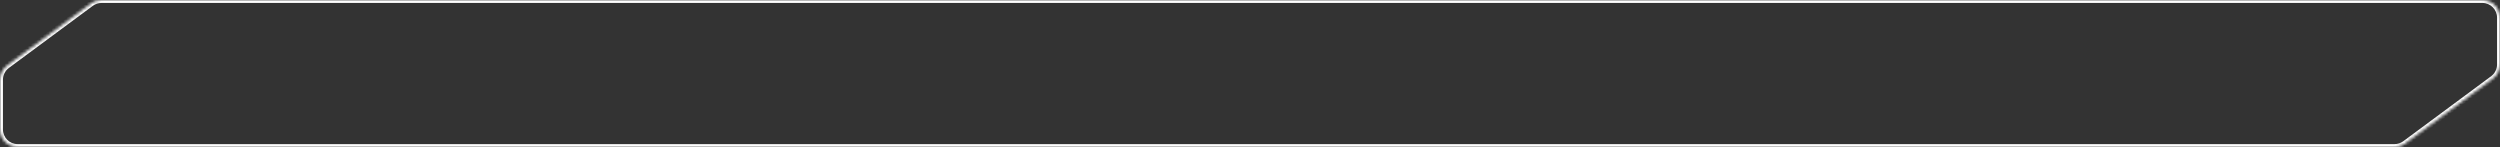 <svg width="850" height="50" viewBox="0 0 850 50" fill="none" xmlns="http://www.w3.org/2000/svg">
<rect x="0" y="0" width="850" height="50" fill="#333333" stroke="none"/>
<mask id="path-1-inside-1_4643_44" fill="white">
<path fill-rule="evenodd" clip-rule="evenodd" d="M2.432 22.288C0.902 23.42 0 25.209 0 27.112V44C0 47.314 2.686 50 6 50H814.138C815.423 50 816.674 49.588 817.707 48.824L847.568 26.732C849.098 25.6 850 23.811 850 21.908V6C850 2.686 847.314 0 844 0H34.537C33.252 0 32.001 0.412 30.968 1.177L2.432 22.288ZM849.937 50C849.876 50 849.85 49.922 849.899 49.886V49.886C849.941 49.855 850 49.885 850 49.937V49.937C850 49.972 849.972 50 849.937 50V50Z"/>
</mask>
<path d="M30.968 1.177L31.563 1.98L30.968 1.177ZM847.568 26.732L846.974 25.928L847.568 26.732ZM817.707 48.824L818.302 49.627L817.707 48.824ZM-1 27.112V44H1V27.112H-1ZM6 51H814.138V49H6V51ZM818.302 49.627L848.163 27.535L846.974 25.928L817.112 48.02L818.302 49.627ZM851 21.908V6H849V21.908H851ZM844 -1H34.537V1H844V-1ZM30.373 0.373L1.837 21.484L3.026 23.092L31.563 1.98L30.373 0.373ZM849 49.937C849 49.419 849.419 49 849.937 49V51C850.524 51 851 50.524 851 49.937H849ZM849.304 49.082C848.48 49.692 848.911 51 849.937 51V49C850.84 49 851.22 50.152 850.494 50.69L849.304 49.082ZM850.494 50.69C849.875 51.147 849 50.706 849 49.937H851C851 49.064 850.006 48.563 849.304 49.082L850.494 50.69ZM34.537 -1C33.038 -1 31.578 -0.519 30.373 0.373L31.563 1.98C32.424 1.344 33.466 1 34.537 1V-1ZM851 6C851 2.134 847.866 -1 844 -1V1C846.761 1 849 3.239 849 6H851ZM848.163 27.535C849.947 26.215 851 24.128 851 21.908H849C849 23.493 848.248 24.985 846.974 25.928L848.163 27.535ZM814.138 51C815.637 51 817.097 50.519 818.302 49.627L817.112 48.02C816.252 48.656 815.209 49 814.138 49V51ZM-1 44C-1 47.866 2.134 51 6 51V49C3.239 49 1 46.761 1 44H-1ZM1 27.112C1 25.526 1.752 24.035 3.026 23.092L1.837 21.484C0.053 22.804 -1 24.892 -1 27.112H1Z" fill="#FEFEFE" mask="url(#path-1-inside-1_4643_44)"/>
</svg>
